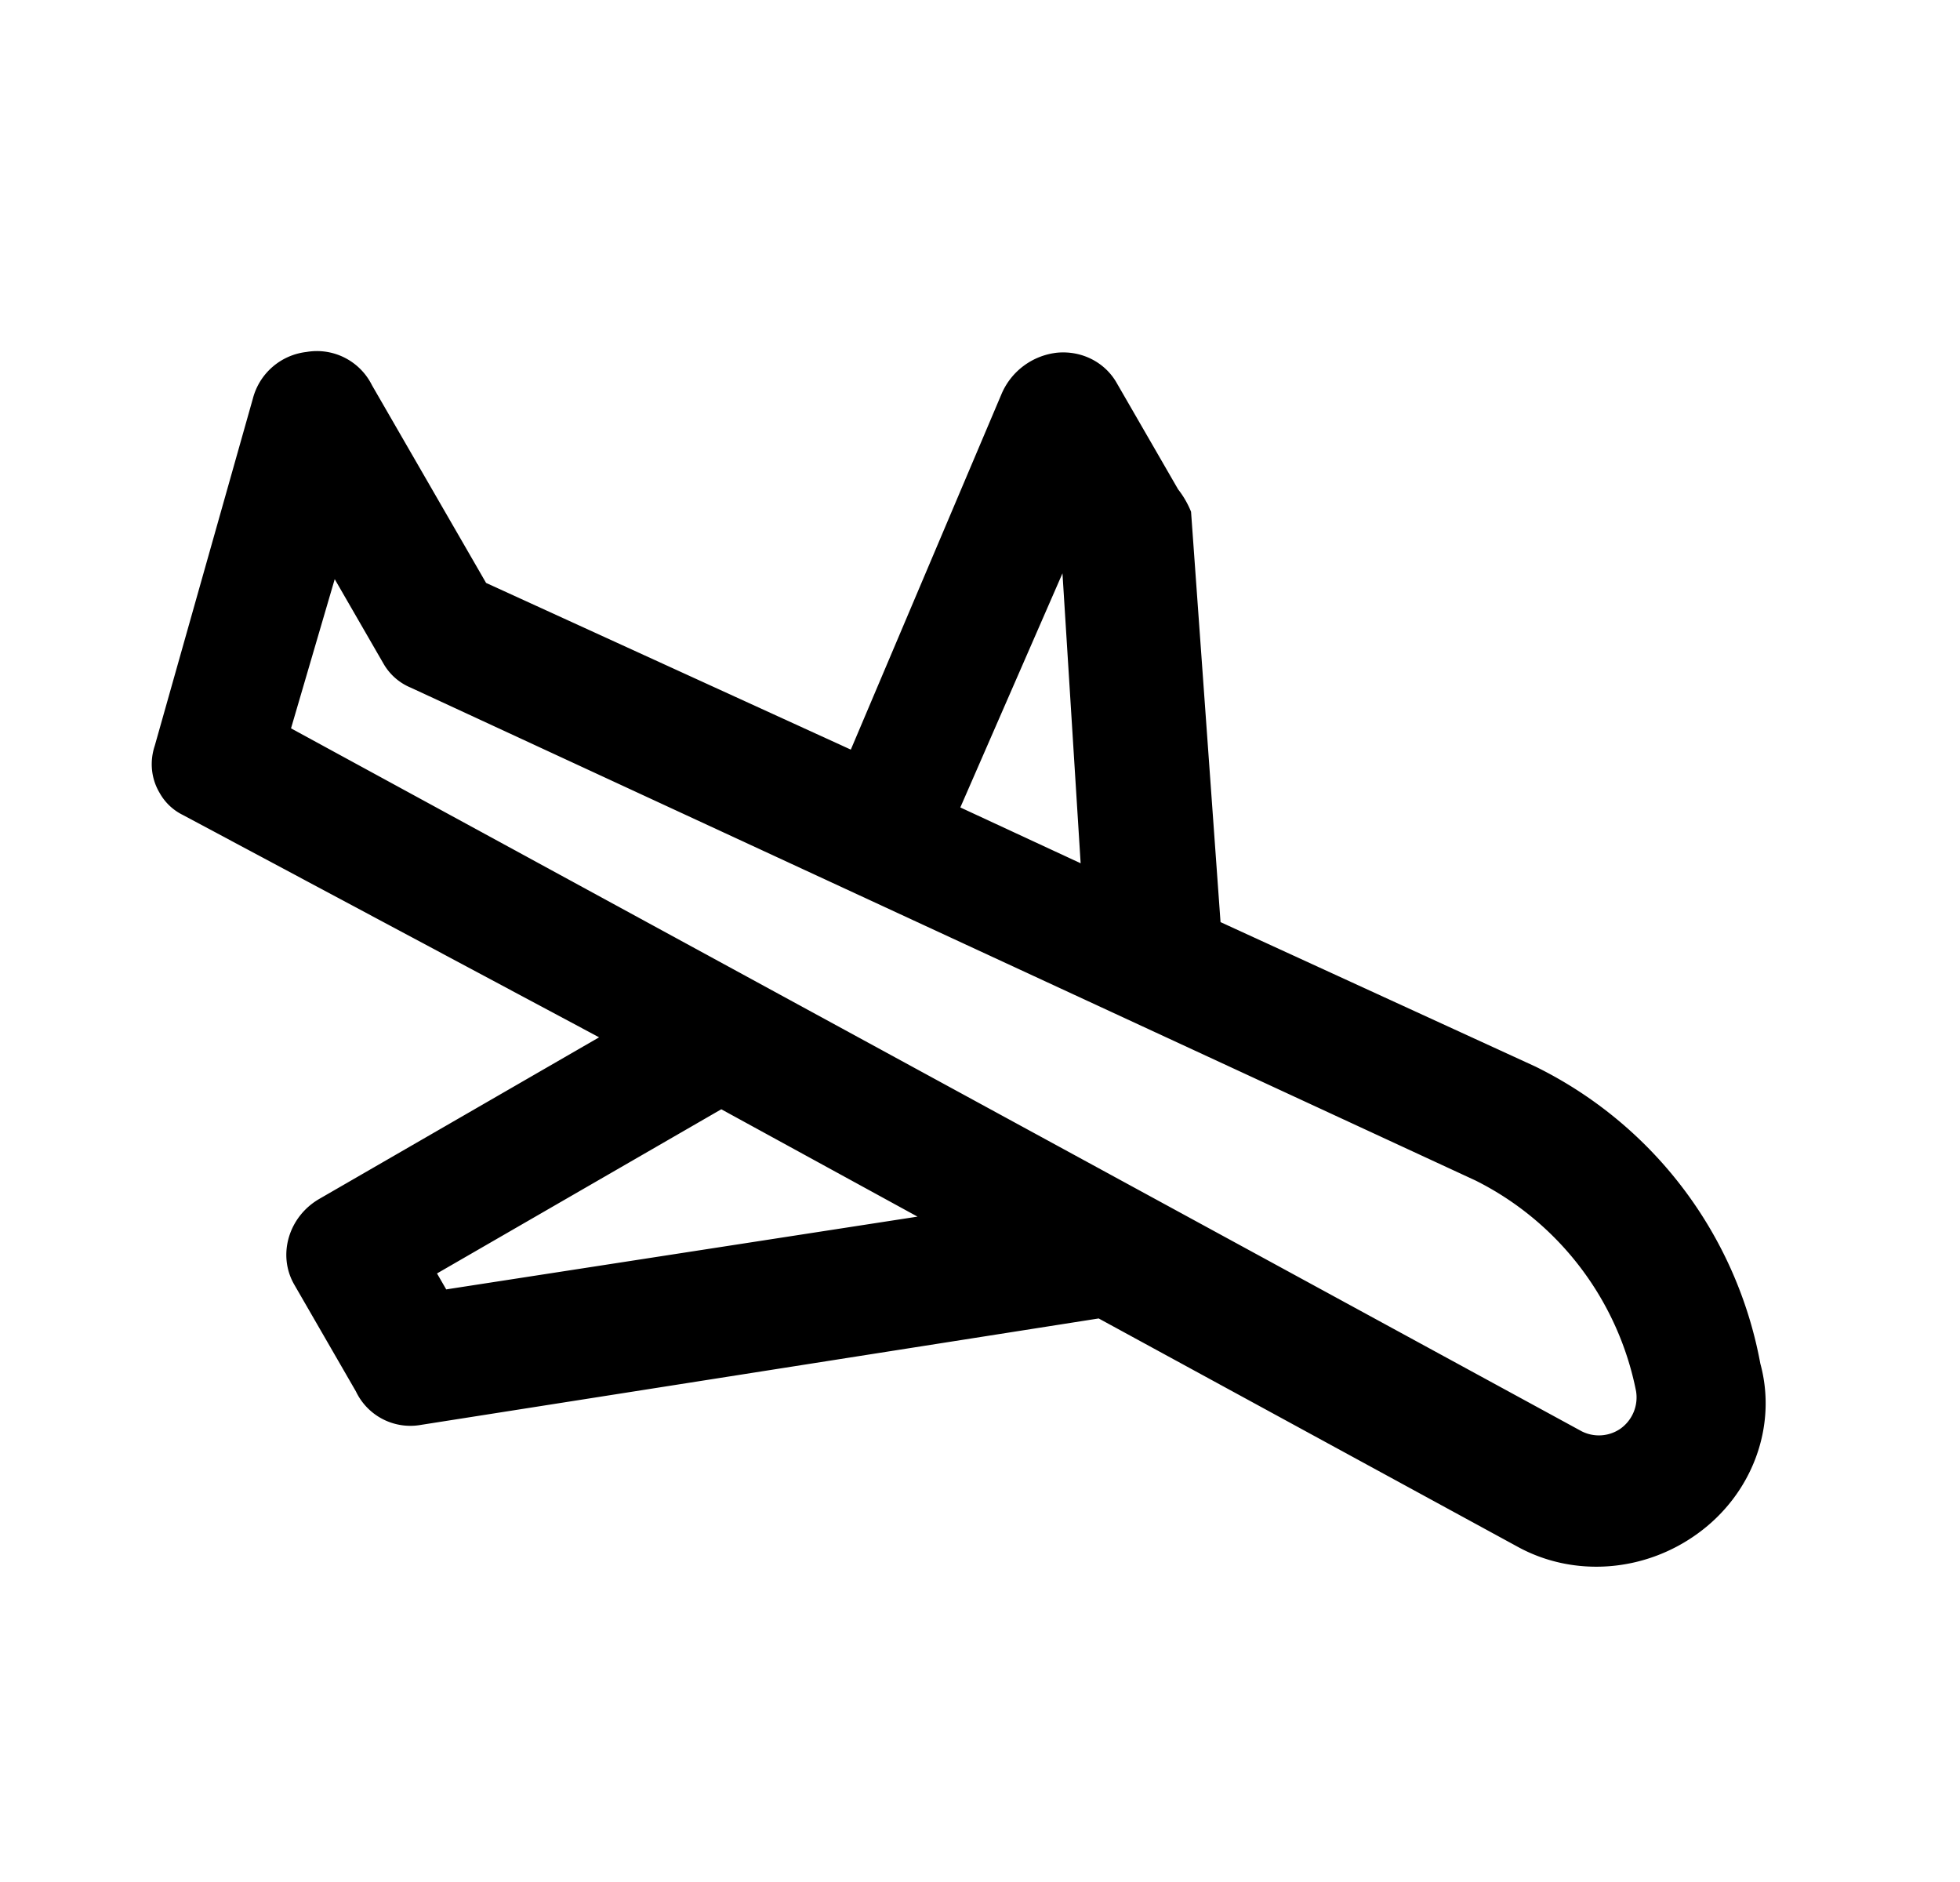 <svg xmlns="http://www.w3.org/2000/svg" xmlns:xlink="http://www.w3.org/1999/xlink" width="25" height="24"
  viewBox="0 0 25 24">
  <defs>
    <path
      d="M4.875 19.628c.142.16.342.25.55.247a.684.684 0 0 0 .394-.116l5.11-3.18v4.12c0 .455.353.824.787.824h1.573a.769.769 0 0 0 .786-.51l3.145-8.16 5.206-3.18c.688-.424 1.076-1.23.99-2.061-.087-.86-.677-1.57-1.478-1.78a5.287 5.287 0 0 0-4.718.593l-3.6 2.555L8.9 6.689a1.17 1.17 0 0 0-.33 0H6.998c-.3 0-.575.178-.707.461a.874.874 0 0 0 .094.874l2.972 3.94L5.19 14.93H2.28a.784.784 0 0 0-.786.511.801.801 0 0 0 .173.89l3.208 3.297zm7.863.247h-.235v-4.187l2.437-1.483-2.202 5.67zM8.76 8.502l3.318 1.648-1.384.973L8.76 8.502zm-3.334 8.076a.716.716 0 0 0 .44-.148l12.235-8.62a3.837 3.837 0 0 1 3.35-.429.49.49 0 0 1 .314.412.485.485 0 0 1-.22.445L5.552 18.012l-1.369-1.434h1.243z"
      id="a" />
  </defs>
  <g transform="translate(-1.393 -.526)" fill="none" fill-rule="evenodd">
    <mask id="b" fill="#fff">
      <use xlink:href="#a" />
    </mask>
    <use fill="currentColor" fill-rule="nonzero" transform="rotate(60 12.428 13.526)" xlink:href="#a" />
  </g>
</svg>